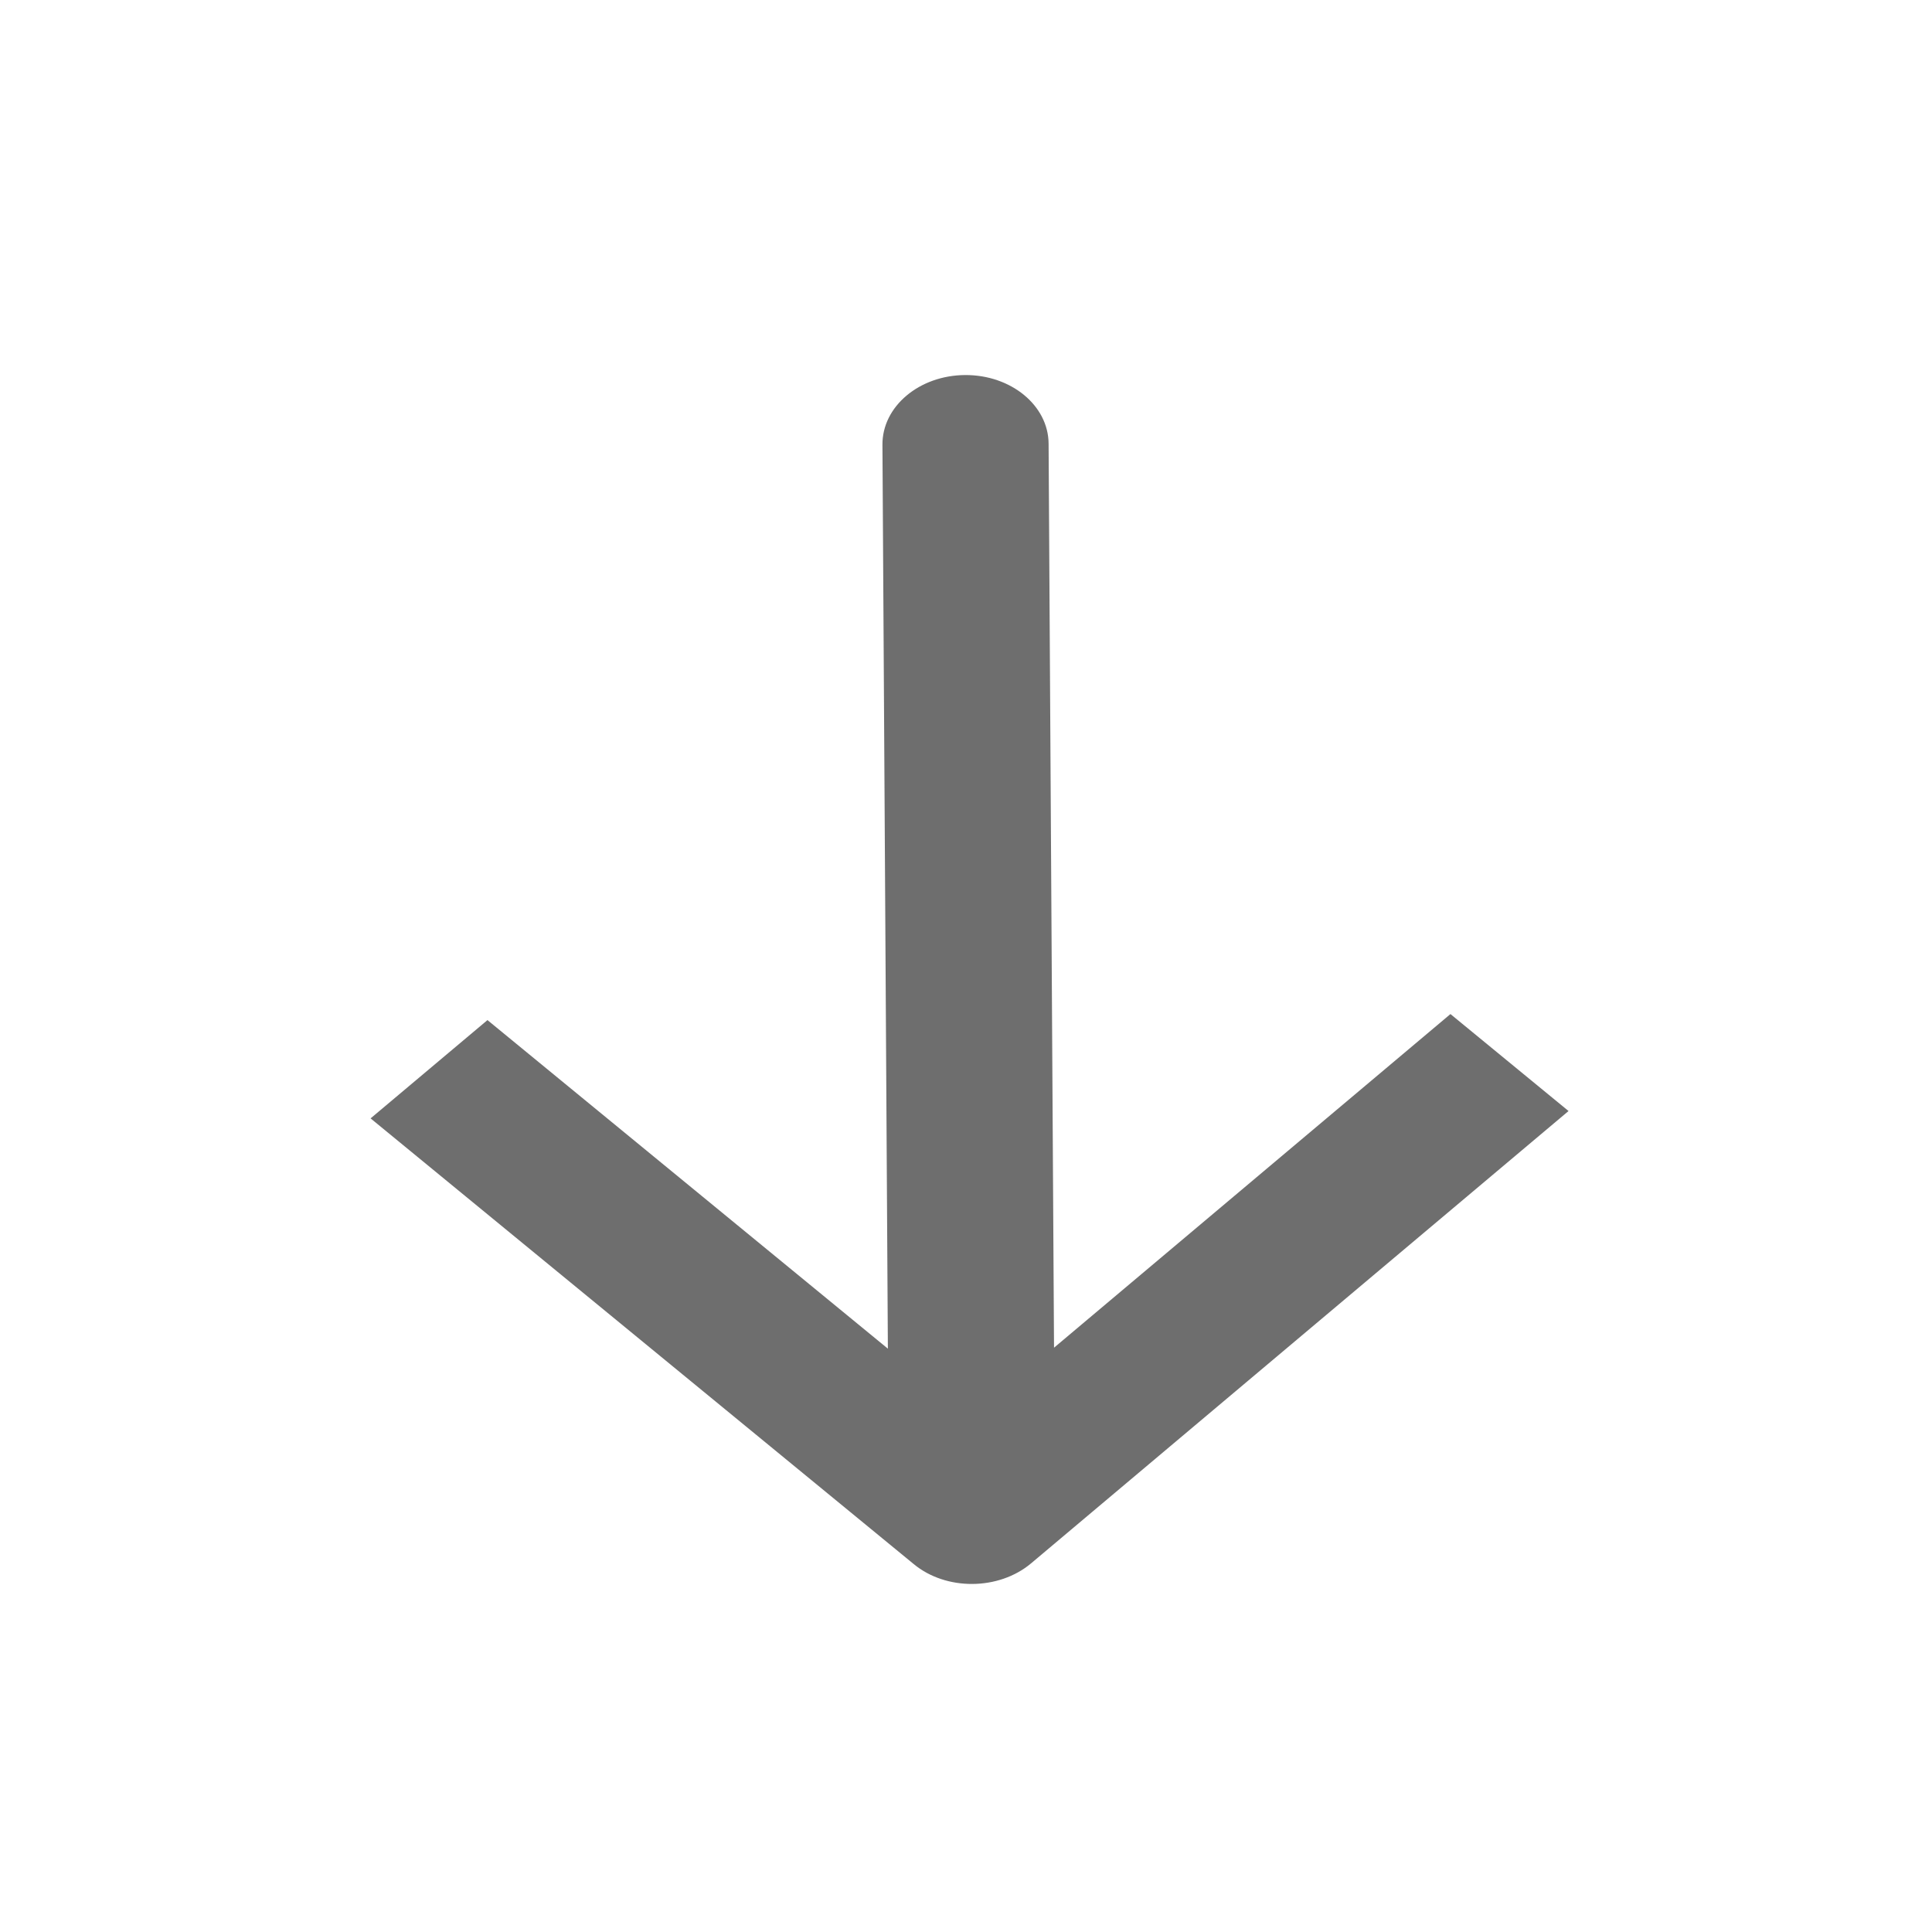 <?xml version="1.0" encoding="utf-8"?>
<!-- Generator: Adobe Illustrator 16.0.0, SVG Export Plug-In . SVG Version: 6.00 Build 0)  -->
<!DOCTYPE svg PUBLIC "-//W3C//DTD SVG 1.1//EN" "http://www.w3.org/Graphics/SVG/1.1/DTD/svg11.dtd">
<svg version="1.1" id="Ebene_1" xmlns="http://www.w3.org/2000/svg" xmlns:xlink="http://www.w3.org/1999/xlink" x="0px" y="0px"
	 width="16px" height="16px" viewBox="0 0 16 16" enable-background="new 0 0 16 16" xml:space="preserve">
<g>
	<path fill="#6E6E6E" d="M8.539,12.947l4.451-3.746l-0.978-0.803l-3.283,2.763L8.684,3.674c-0.002-0.316-0.311-0.57-0.691-0.568
		c-0.38,0.002-0.687,0.26-0.685,0.577l0.045,7.486L4.037,8.448L3.069,9.262l4.498,3.691C7.835,13.175,8.271,13.172,8.539,12.947z"/>
</g>
</svg>
